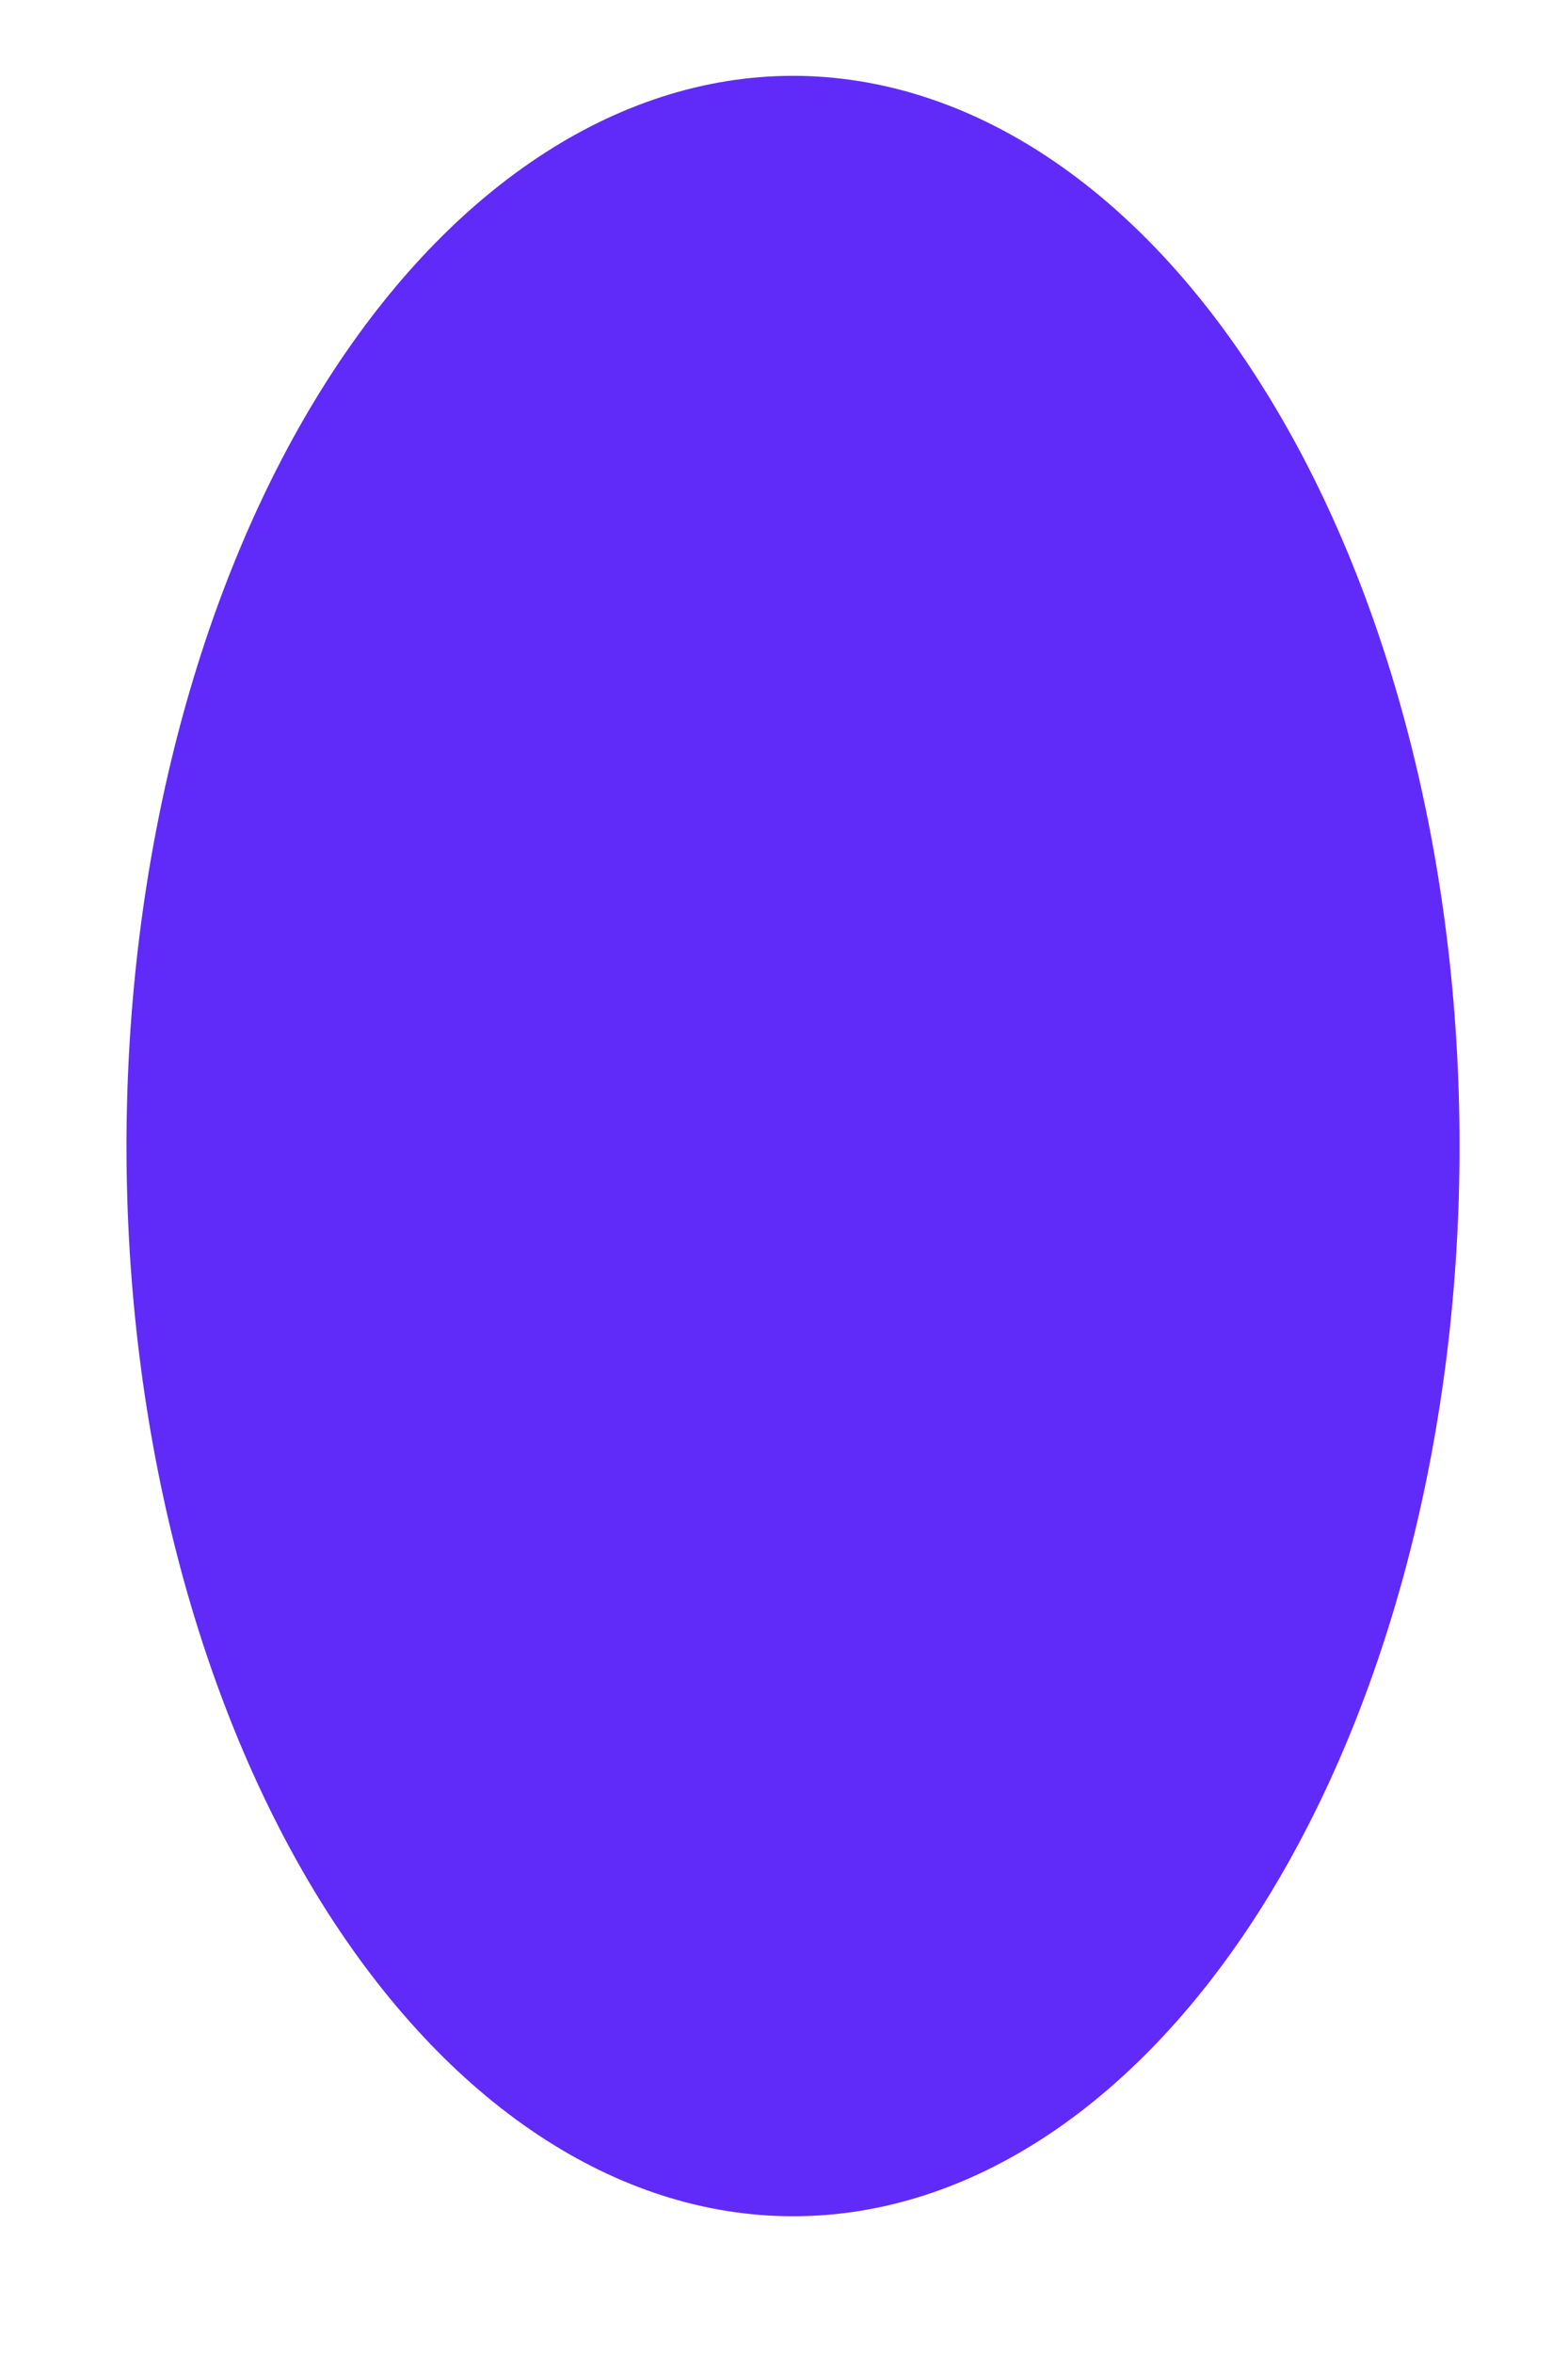 <svg width="6" height="9" viewBox="0 0 6 9" fill="none" xmlns="http://www.w3.org/2000/svg">
<path d="M3.035 8.477C2.358 8.477 1.71 8.046 1.231 7.279C0.753 6.511 0.484 5.47 0.484 4.385C0.484 3.299 0.752 2.258 1.23 1.49C1.708 0.723 2.357 0.291 3.033 0.29C3.71 0.29 4.359 0.72 4.837 1.488C5.316 2.255 5.585 3.295 5.585 4.381C5.586 5.466 5.318 6.507 4.84 7.276C4.362 8.044 3.714 8.476 3.037 8.477H3.035Z" fill="#602BF8"/>
</svg>
